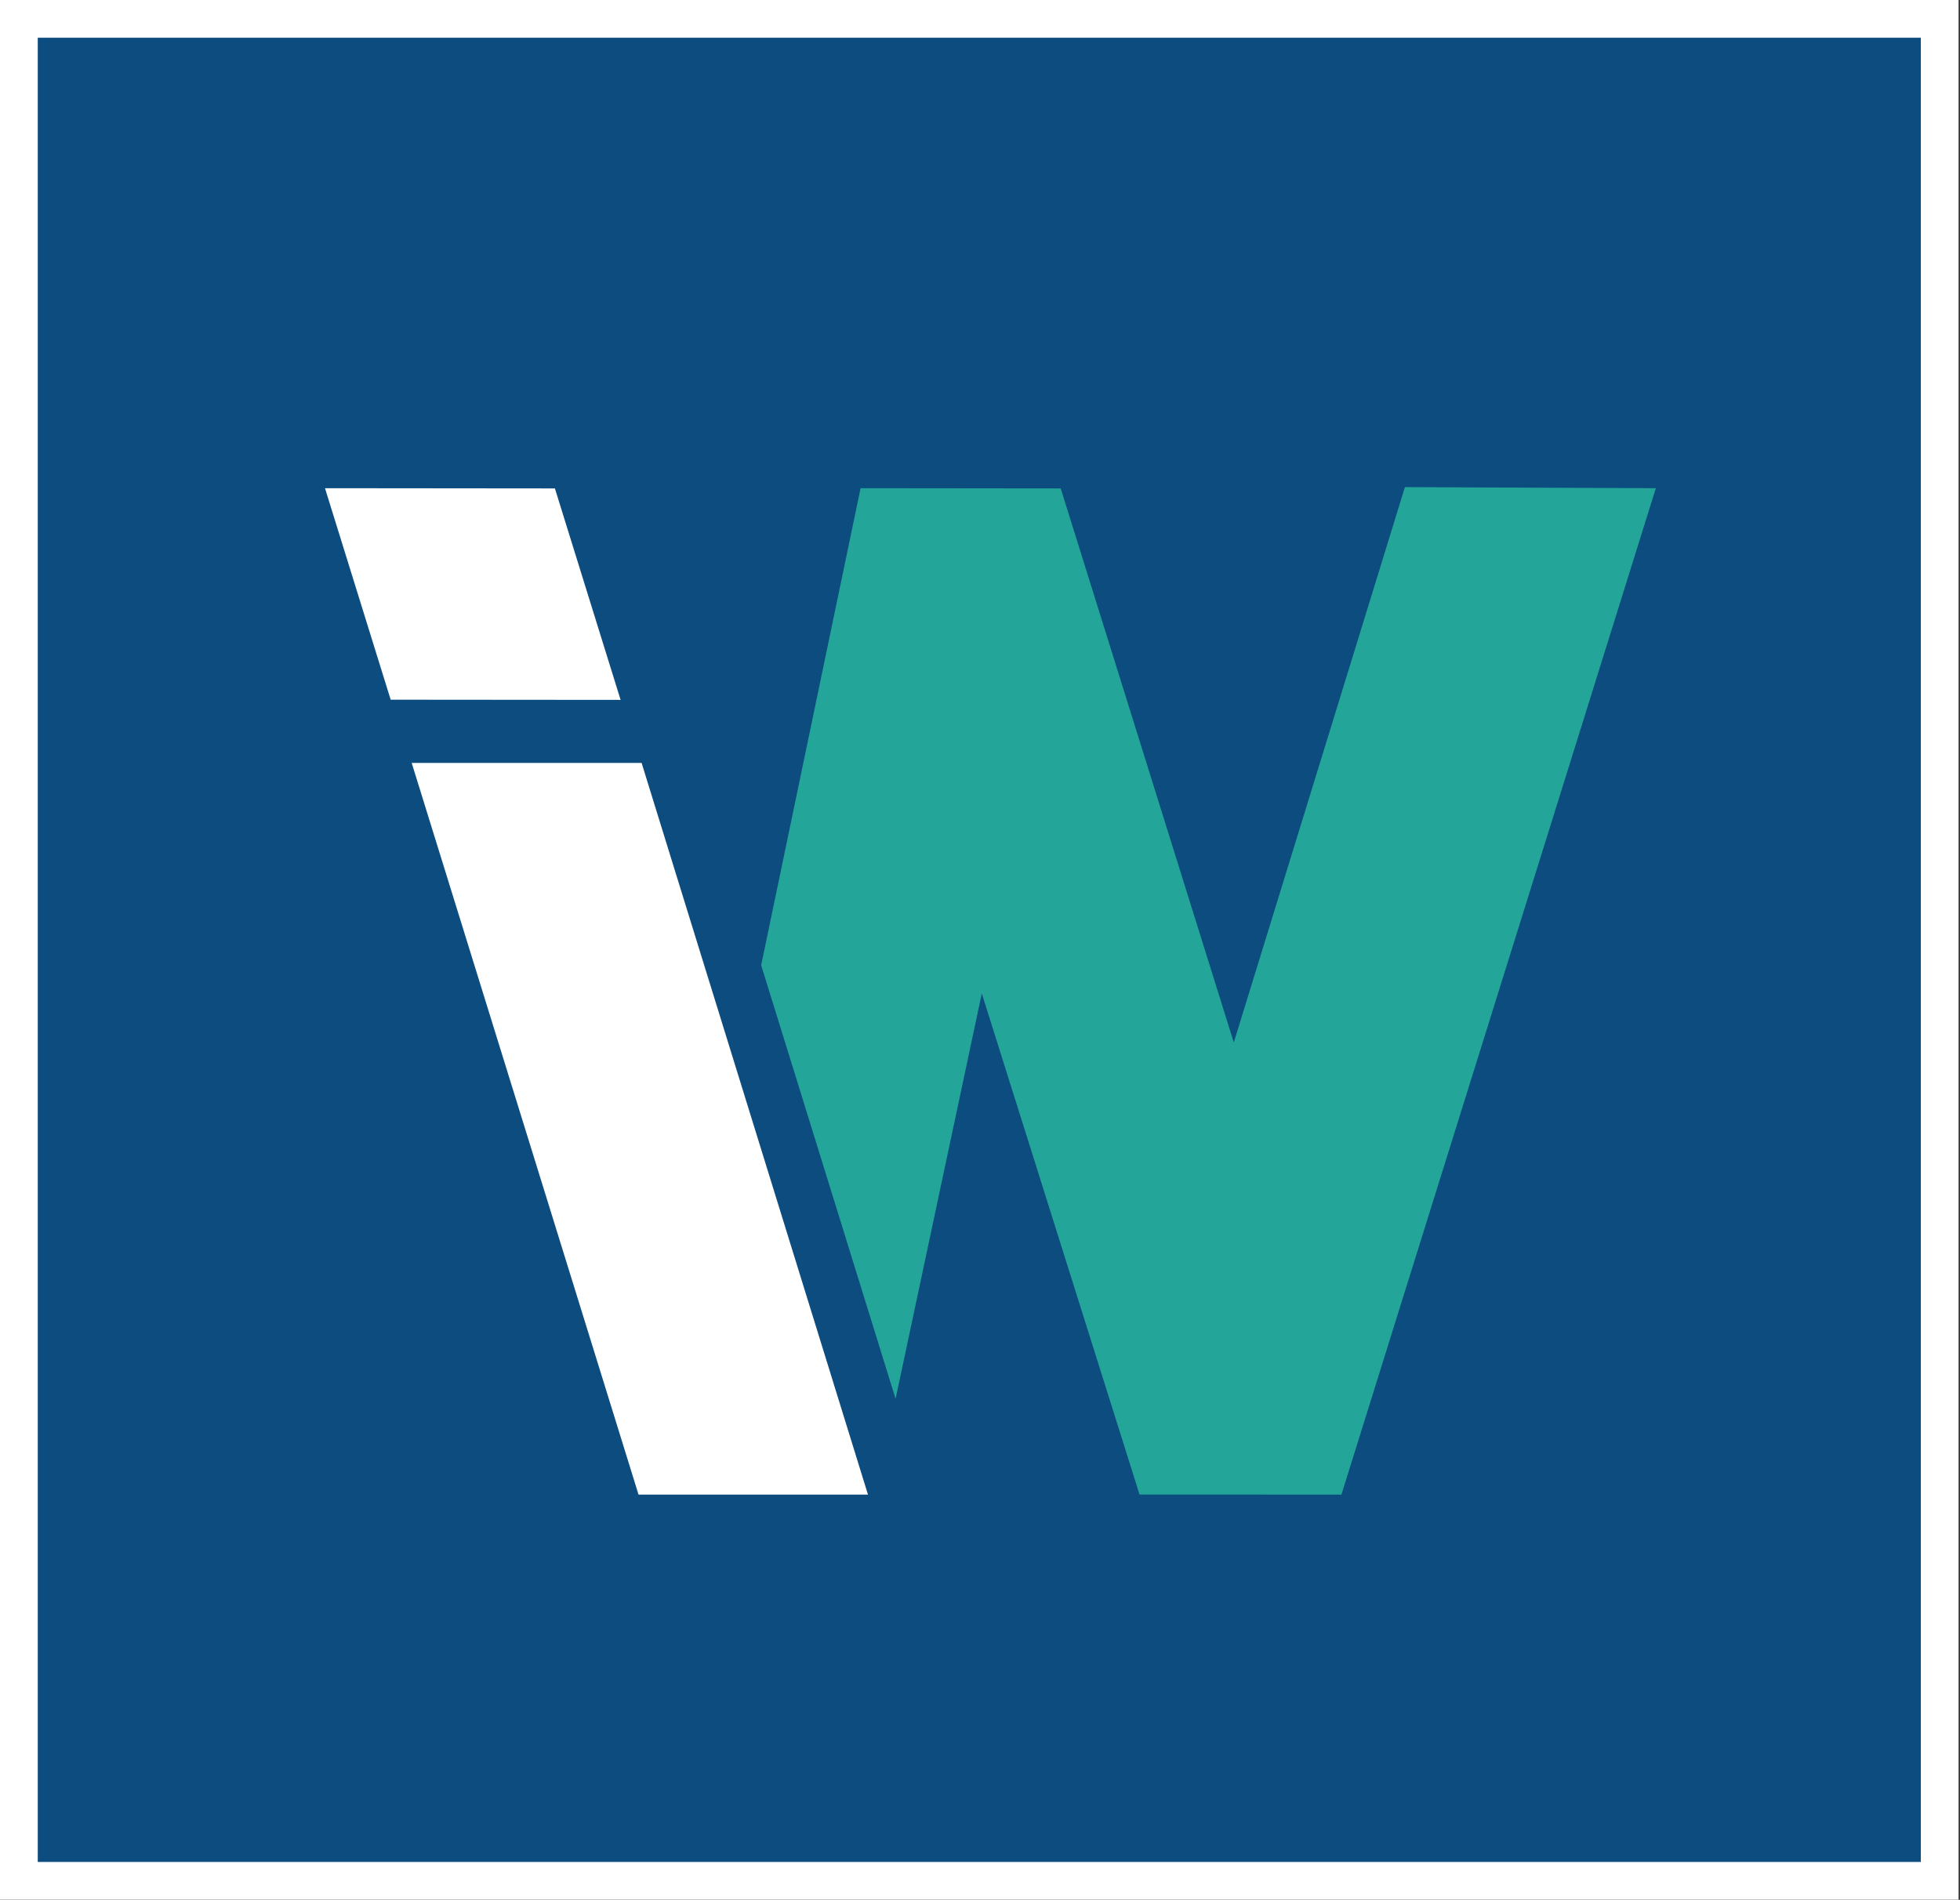 <svg xmlns="http://www.w3.org/2000/svg" width="623" height="604" viewBox="0 0 623 604">
  <rect x="0" y="0" width="623" height="604" fill="#333333" stroke="none"/>
  <rect fill="#0c4c7e" x="6" y="6" width="610.55" height="591.96"/>
  <path fill="#fff" d="M622.55,603.96H0V0H622.55V603.96ZM12,591.96H610.55V12H12V591.96Z"/>
  <g>
    <polygon fill="#24a59a" points="241.94 306.87 273.54 155.21 337.15 155.28 392.17 331.43 446.56 154.87 526.32 155.21 426.38 475.17 362.21 475.16 312.07 315.84 284.67 444.73 241.94 306.87"/>
    <path fill="#fff" d="M203.94,242.56l71.95,232.61h-72.93s-72.1-232.61-72.1-232.61h73.08Zm-79.76-20.1l-20.88-67.25,73.08,.07,20.88,67.23-73.08-.06Z"/>
  </g>
</svg>
